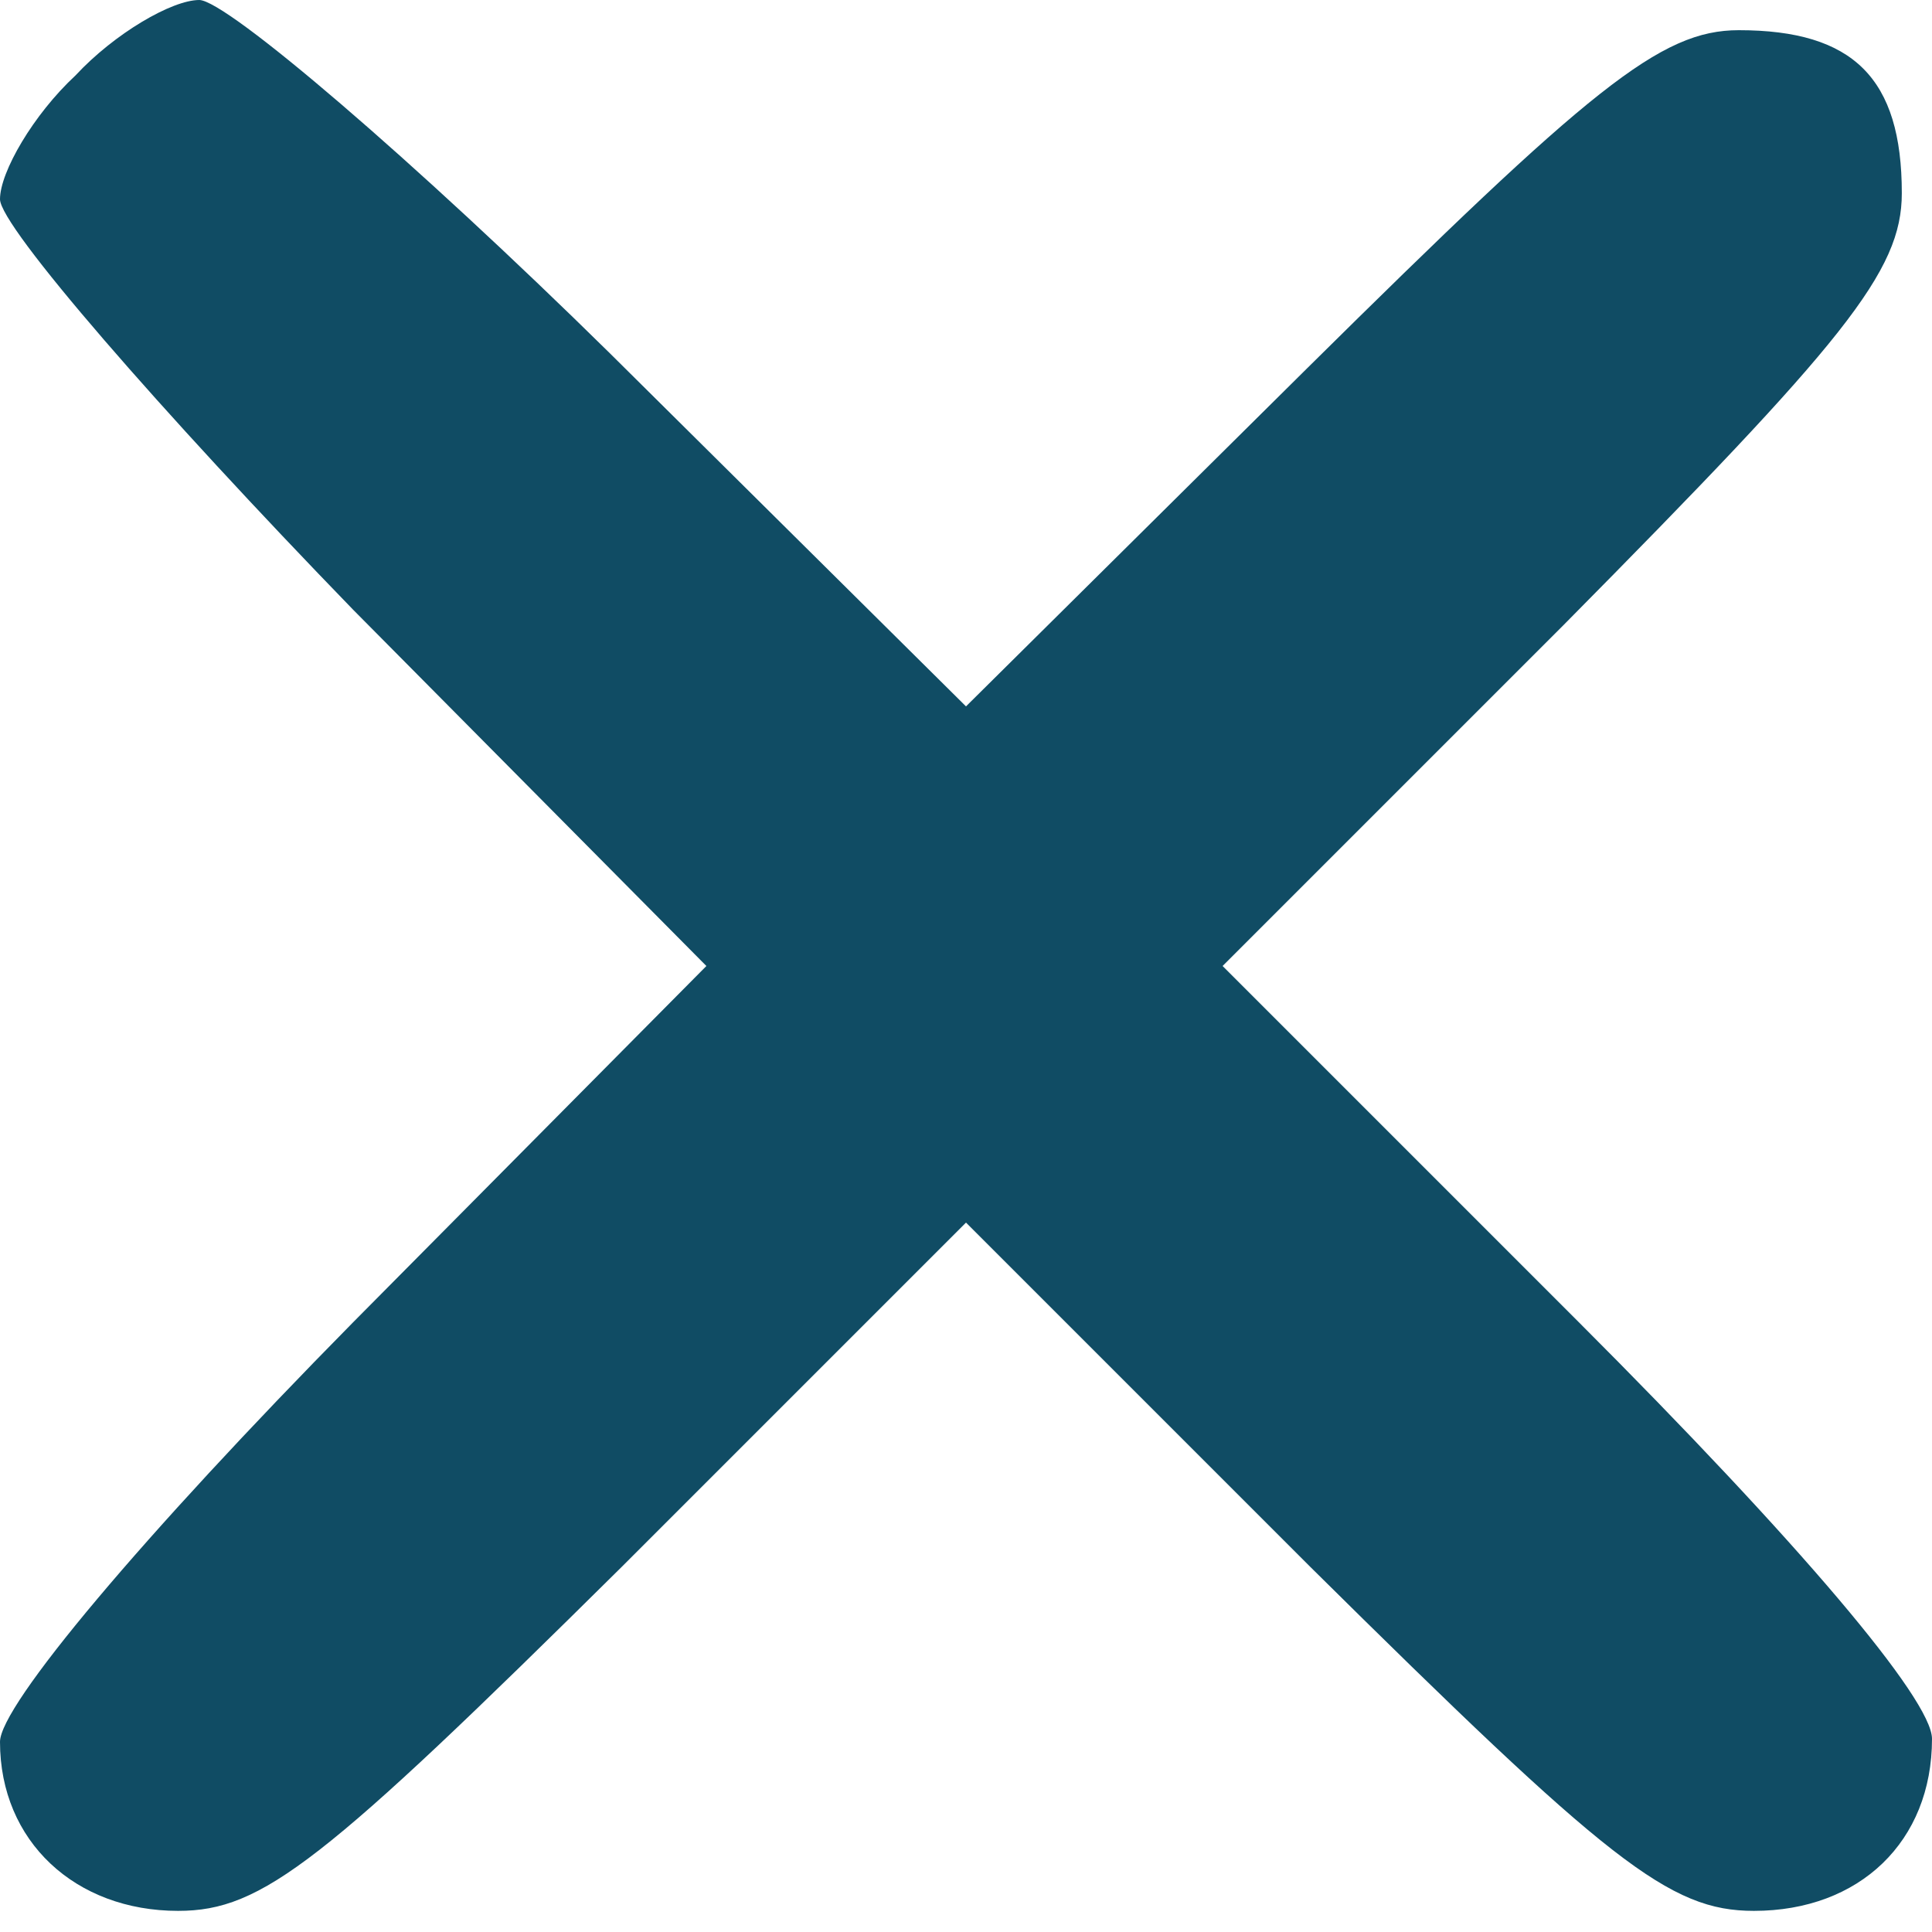 <?xml version="1.0" standalone="no"?>
<!DOCTYPE svg PUBLIC "-//W3C//DTD SVG 20010904//EN"
 "http://www.w3.org/TR/2001/REC-SVG-20010904/DTD/svg10.dtd">
<svg version="1.0" xmlns="http://www.w3.org/2000/svg"
 width="64pt" height="64pt" viewBox="0 0 64 64"
 preserveAspectRatio="xMidYMid meet">

<g transform="translate(0,64) scale(0.1,-0.1)"
fill="rgba(16, 76, 100, 1)" stroke="none">
<path d="M25 615 c-14 -13 -25 -32 -25 -41 0 -9 53 -70 117 -136 l117 -118
-117 -118 c-70 -71 -117 -127 -117 -139 0 -33 25 -56 59 -56 28 0 48 16 147
114 l114 114 114 -114 c99 -98 119 -114 147 -114 35 0 59 23 59 57 0 13 -44
65 -117 138 l-118 118 113 113 c93 94 112 117 112 143 0 38 -16 54 -54 54 -26
0 -49 -19 -143 -112 l-113 -112 -118 117 c-65 64 -127 117 -136 117 -9 0 -28
-11 -41 -25z"/>
</g>
</svg>
